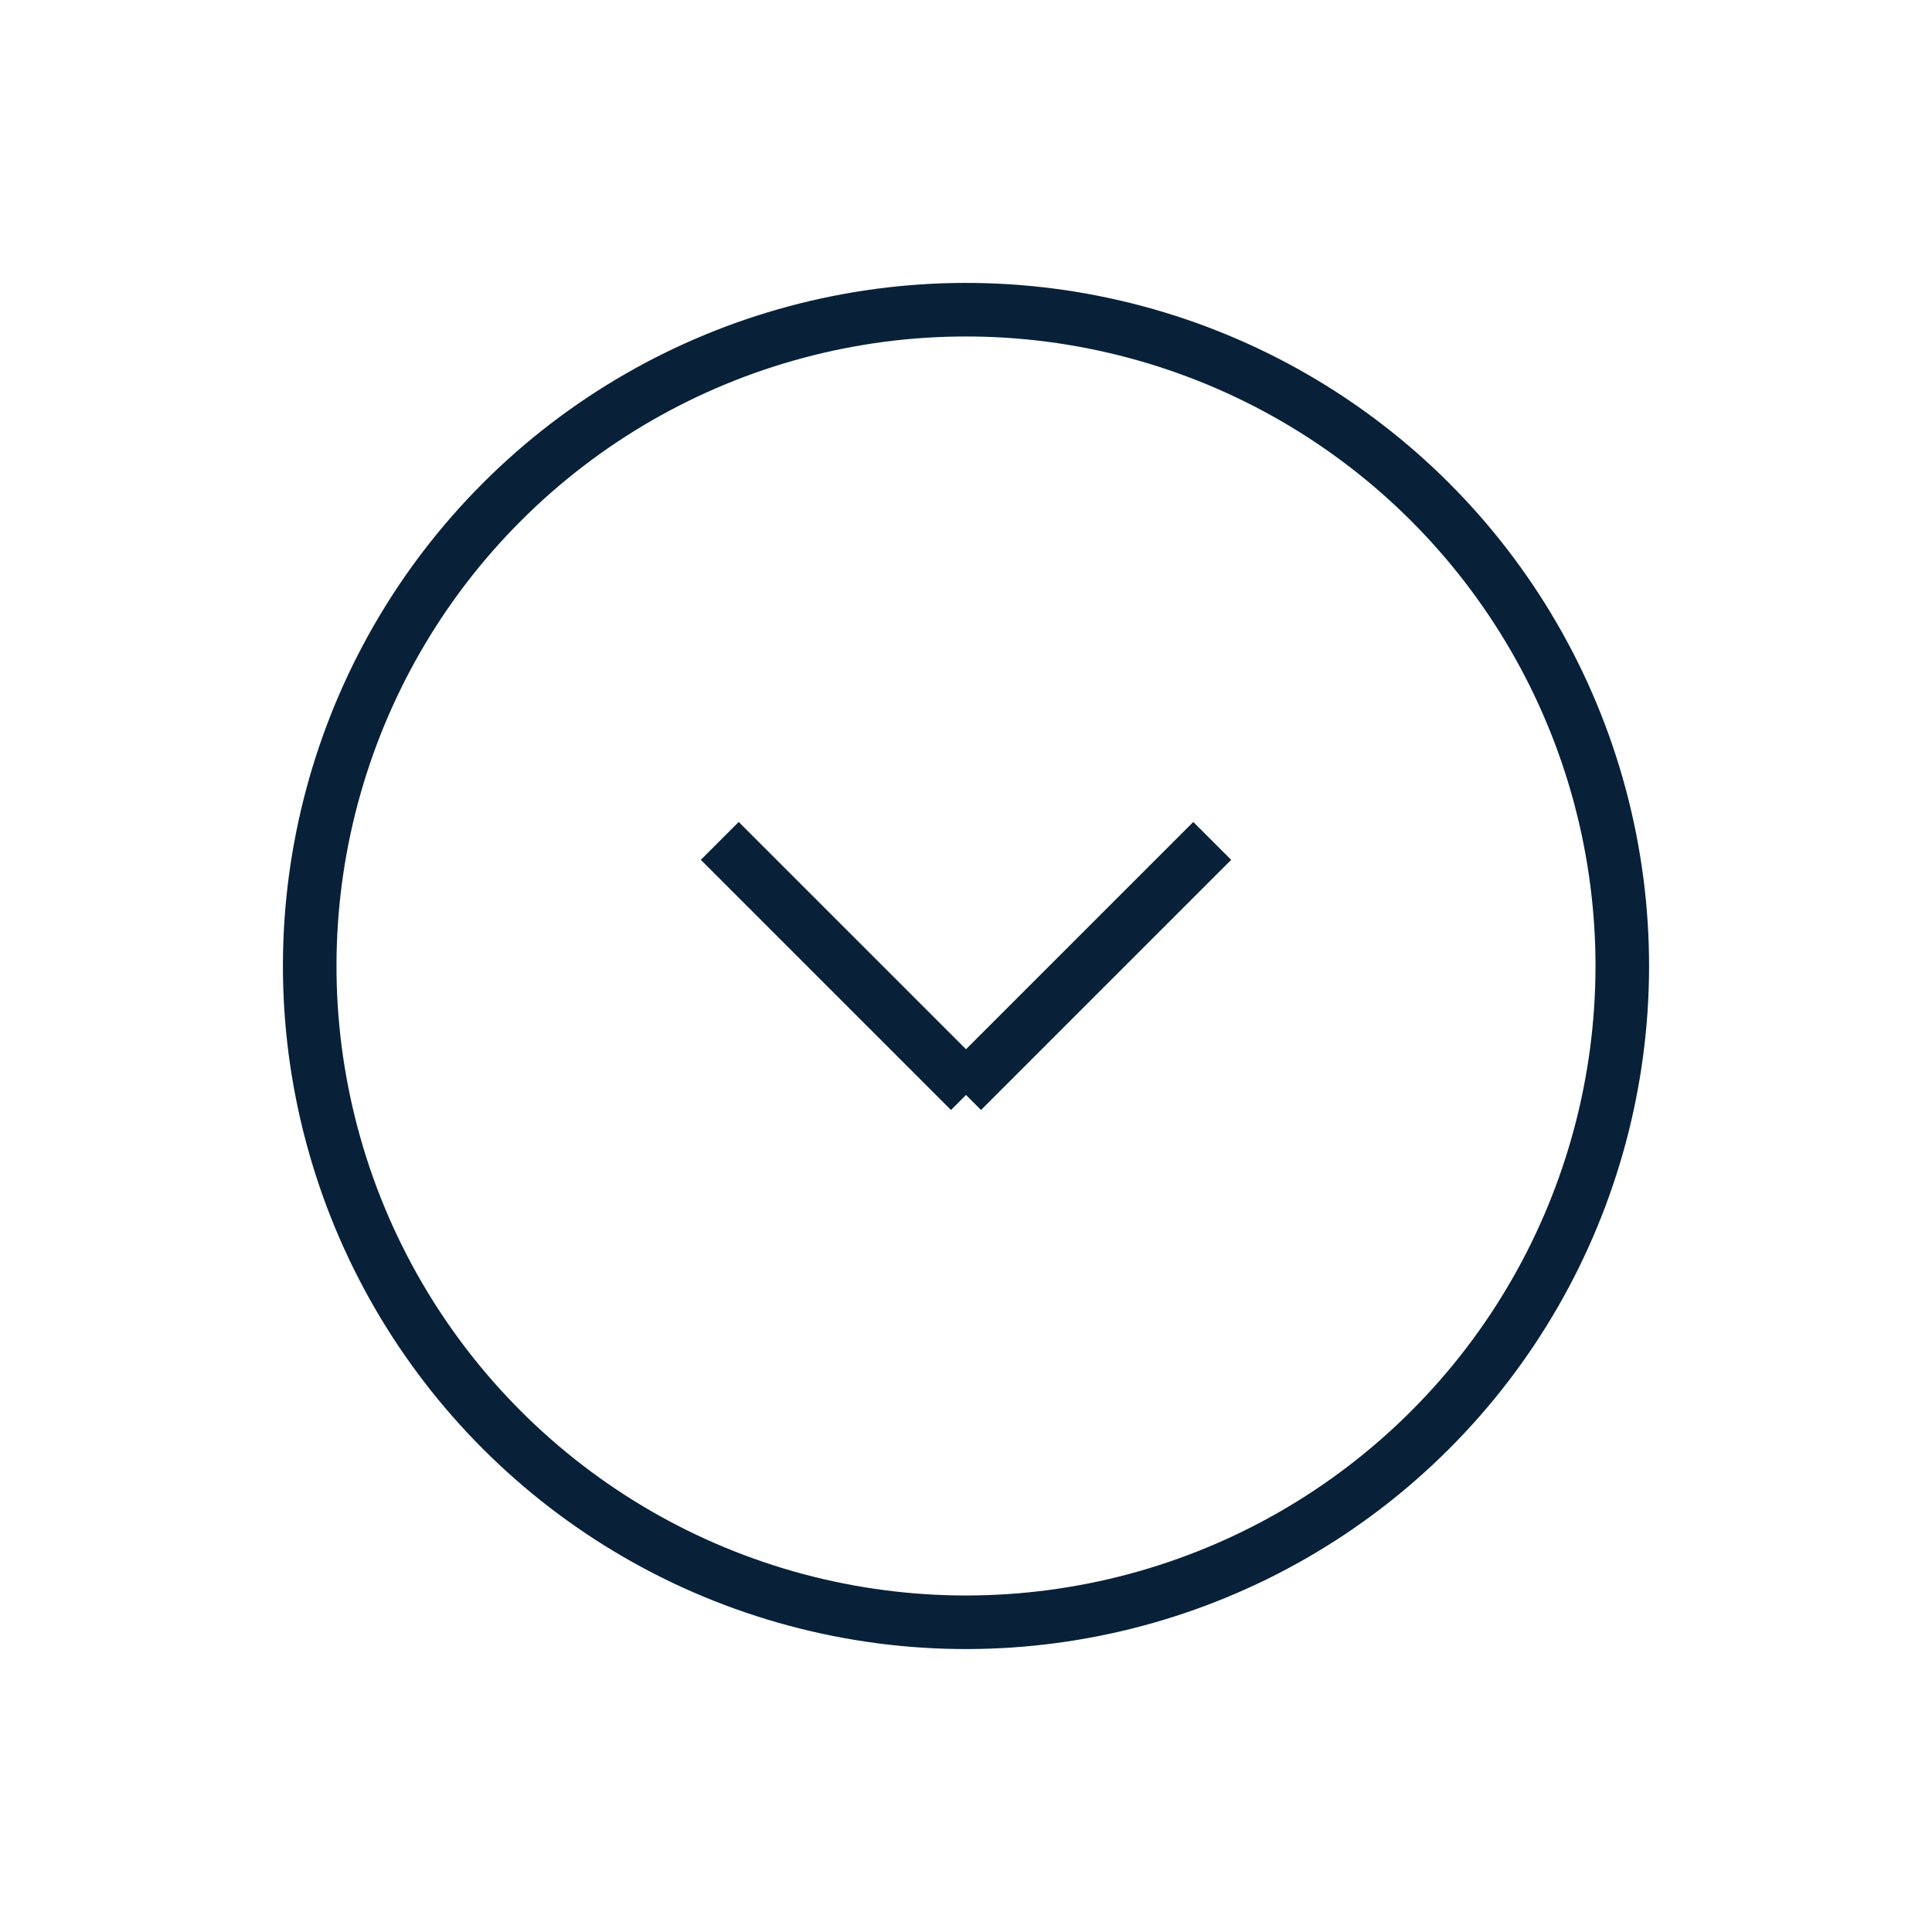 <svg xmlns="http://www.w3.org/2000/svg" width="72.125" height="72.125" viewBox="0 0 72.125 72.125"><g transform="translate(-721.956 -824.487) rotate(45)"><g transform="translate(1119 47)"><line y2="13.207" transform="translate(28.698 15.698)" fill="none" stroke="#082139" stroke-width="2"/><line x2="13.207" transform="translate(15.698 28.698)" fill="none" stroke="#082139" stroke-width="2"/><g fill="none" stroke="#082139" stroke-width="2"><circle cx="25.5" cy="25.5" r="25.5" stroke="none"/><circle cx="25.5" cy="25.5" r="24.5" fill="none"/></g></g></g></svg>